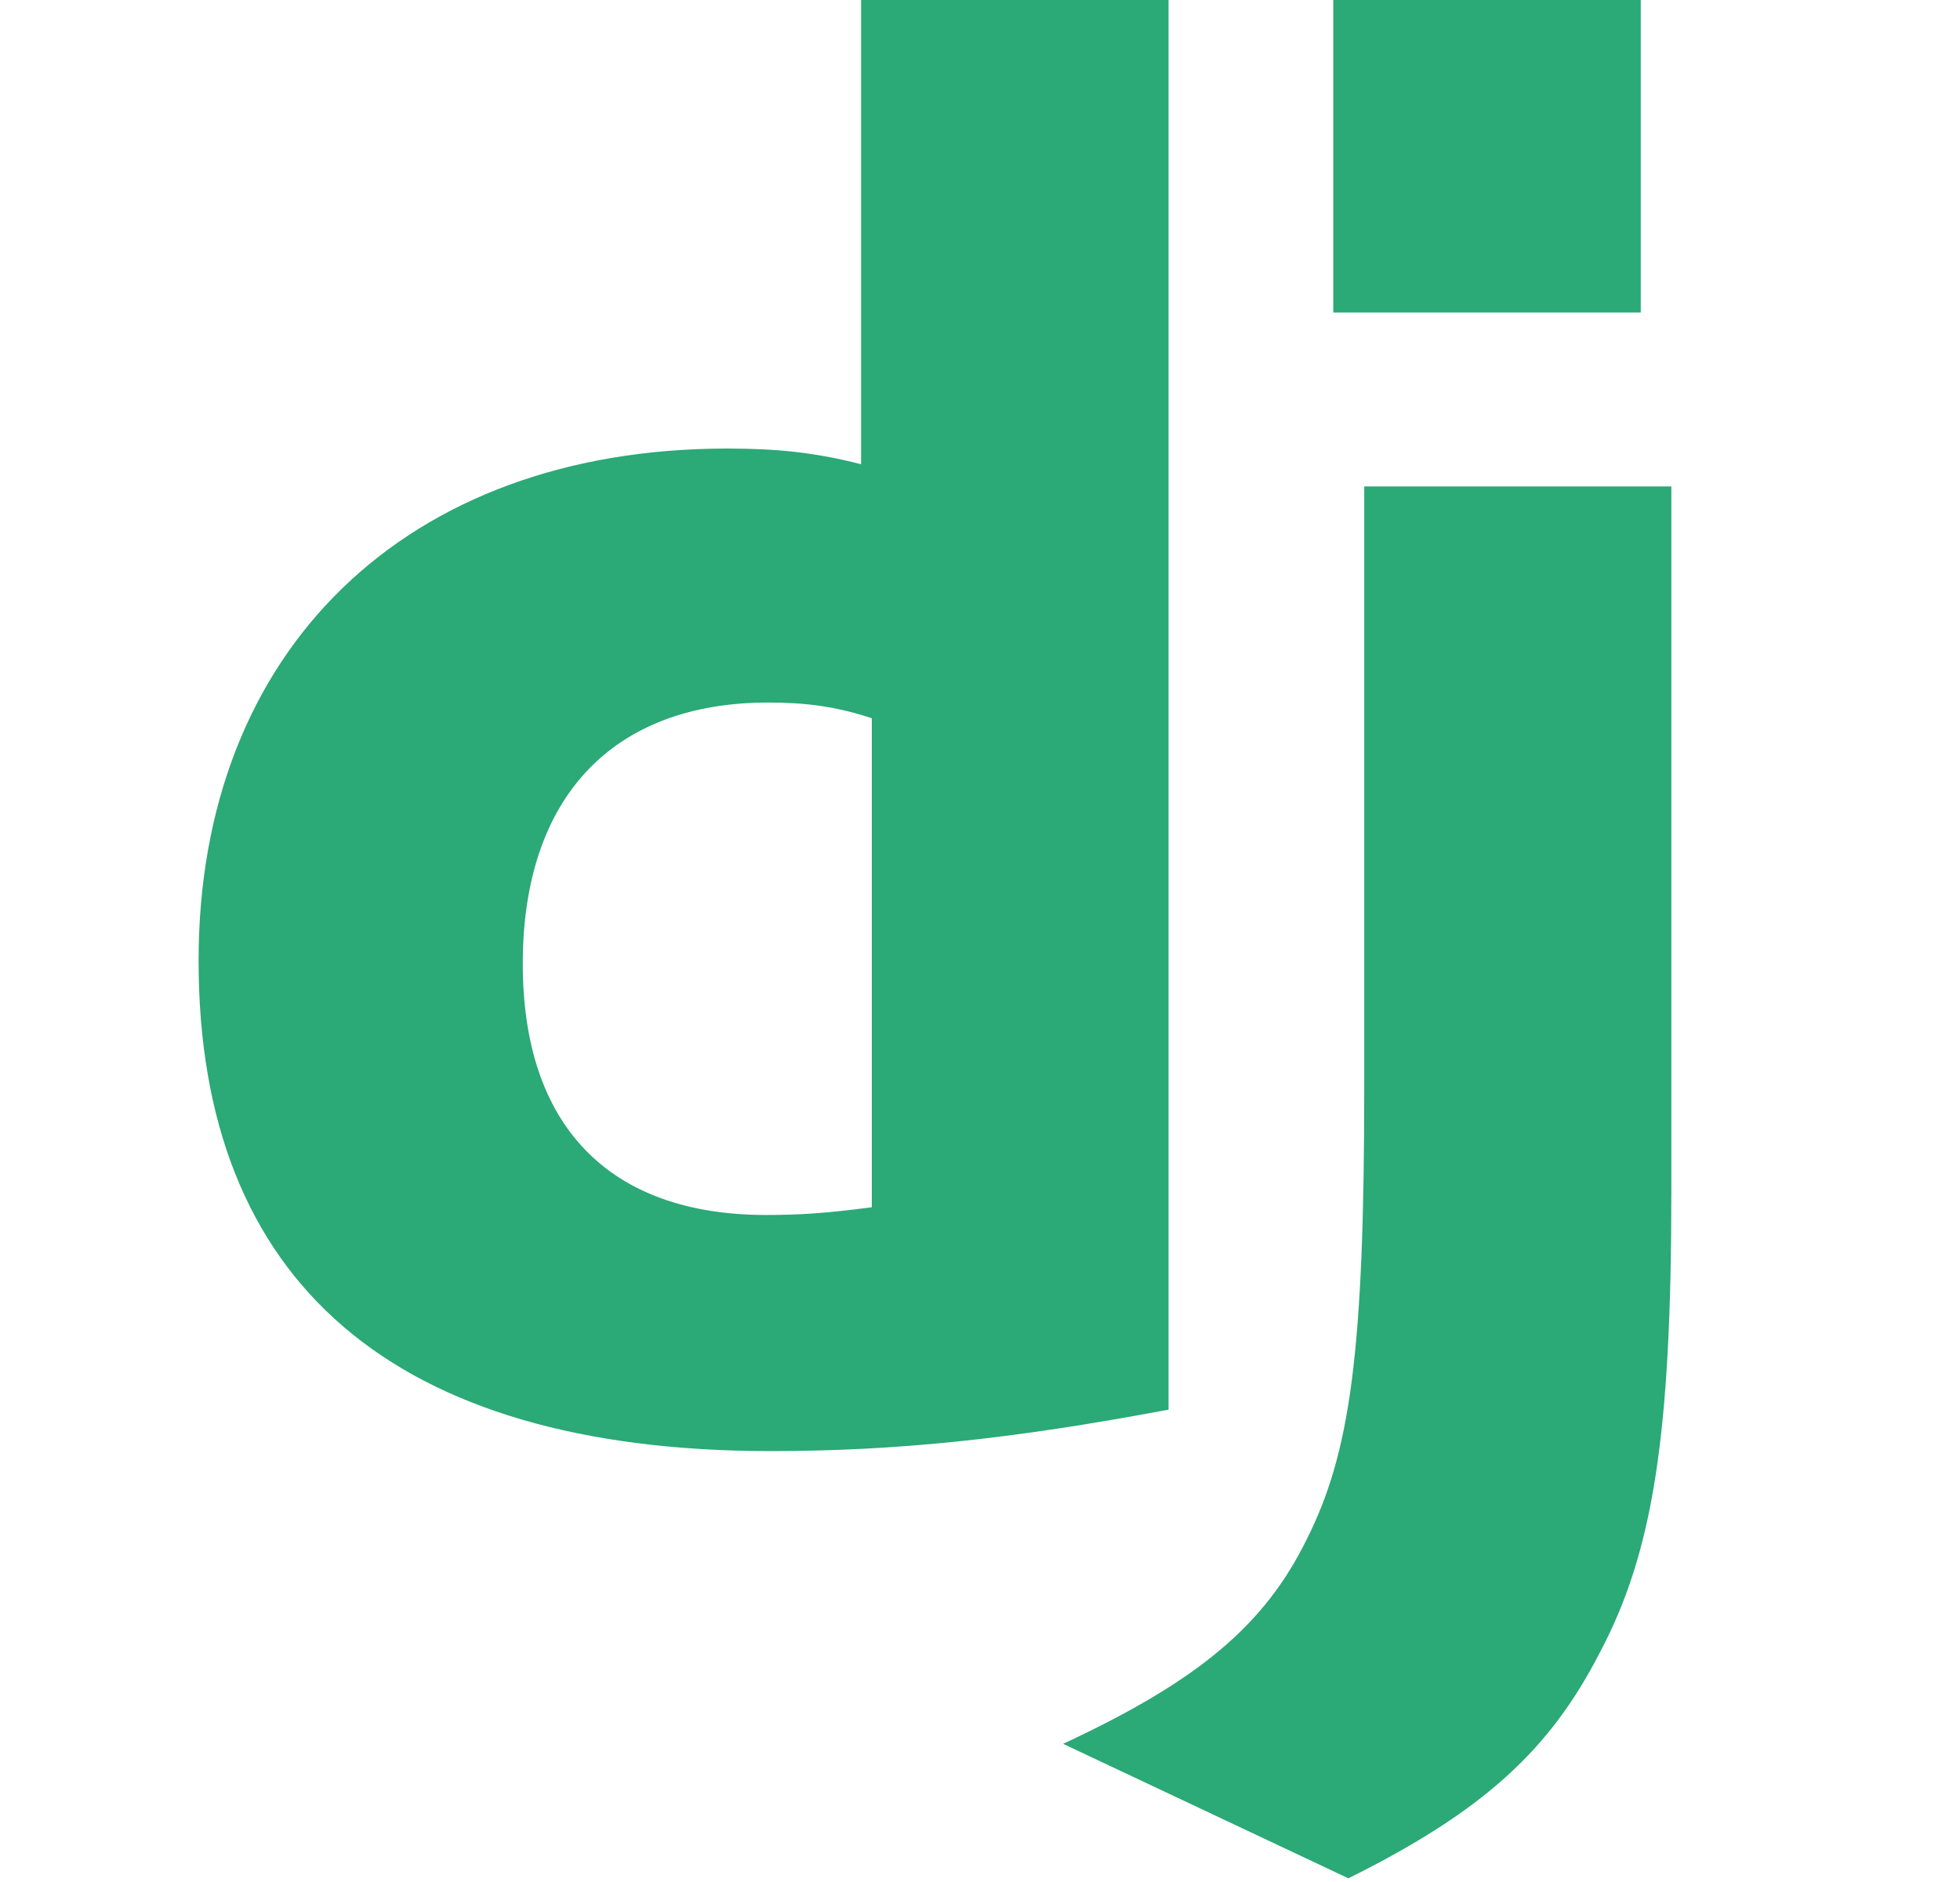 <svg width="25" height="24" viewBox="0 0 25 24" fill="none" xmlns="http://www.w3.org/2000/svg">
<path d="M10.983 0H14.905V17.976C12.896 18.355 11.417 18.505 9.817 18.505C5.027 18.5 2.533 16.36 2.533 12.25C2.533 8.29 5.178 5.72 9.277 5.72C9.913 5.72 10.397 5.77 10.983 5.92V0ZM11.12 9.159C10.661 9.009 10.282 8.959 9.798 8.959C7.814 8.959 6.668 10.169 6.668 12.29C6.668 14.354 7.764 15.494 9.773 15.494C10.207 15.494 10.56 15.47 11.12 15.395V9.159Z" fill="#2BA977"/>
<path d="M21.318 6.203V15.203C21.318 18.302 21.086 19.793 20.404 21.078C19.768 22.313 18.931 23.092 17.199 23.953L13.56 22.238C15.291 21.433 16.129 20.722 16.664 19.637C17.224 18.528 17.401 17.243 17.401 13.863V6.203L21.318 6.203ZM17.006 0H20.928V3.985H17.006V0Z" fill="#2BA977"/>
</svg>
